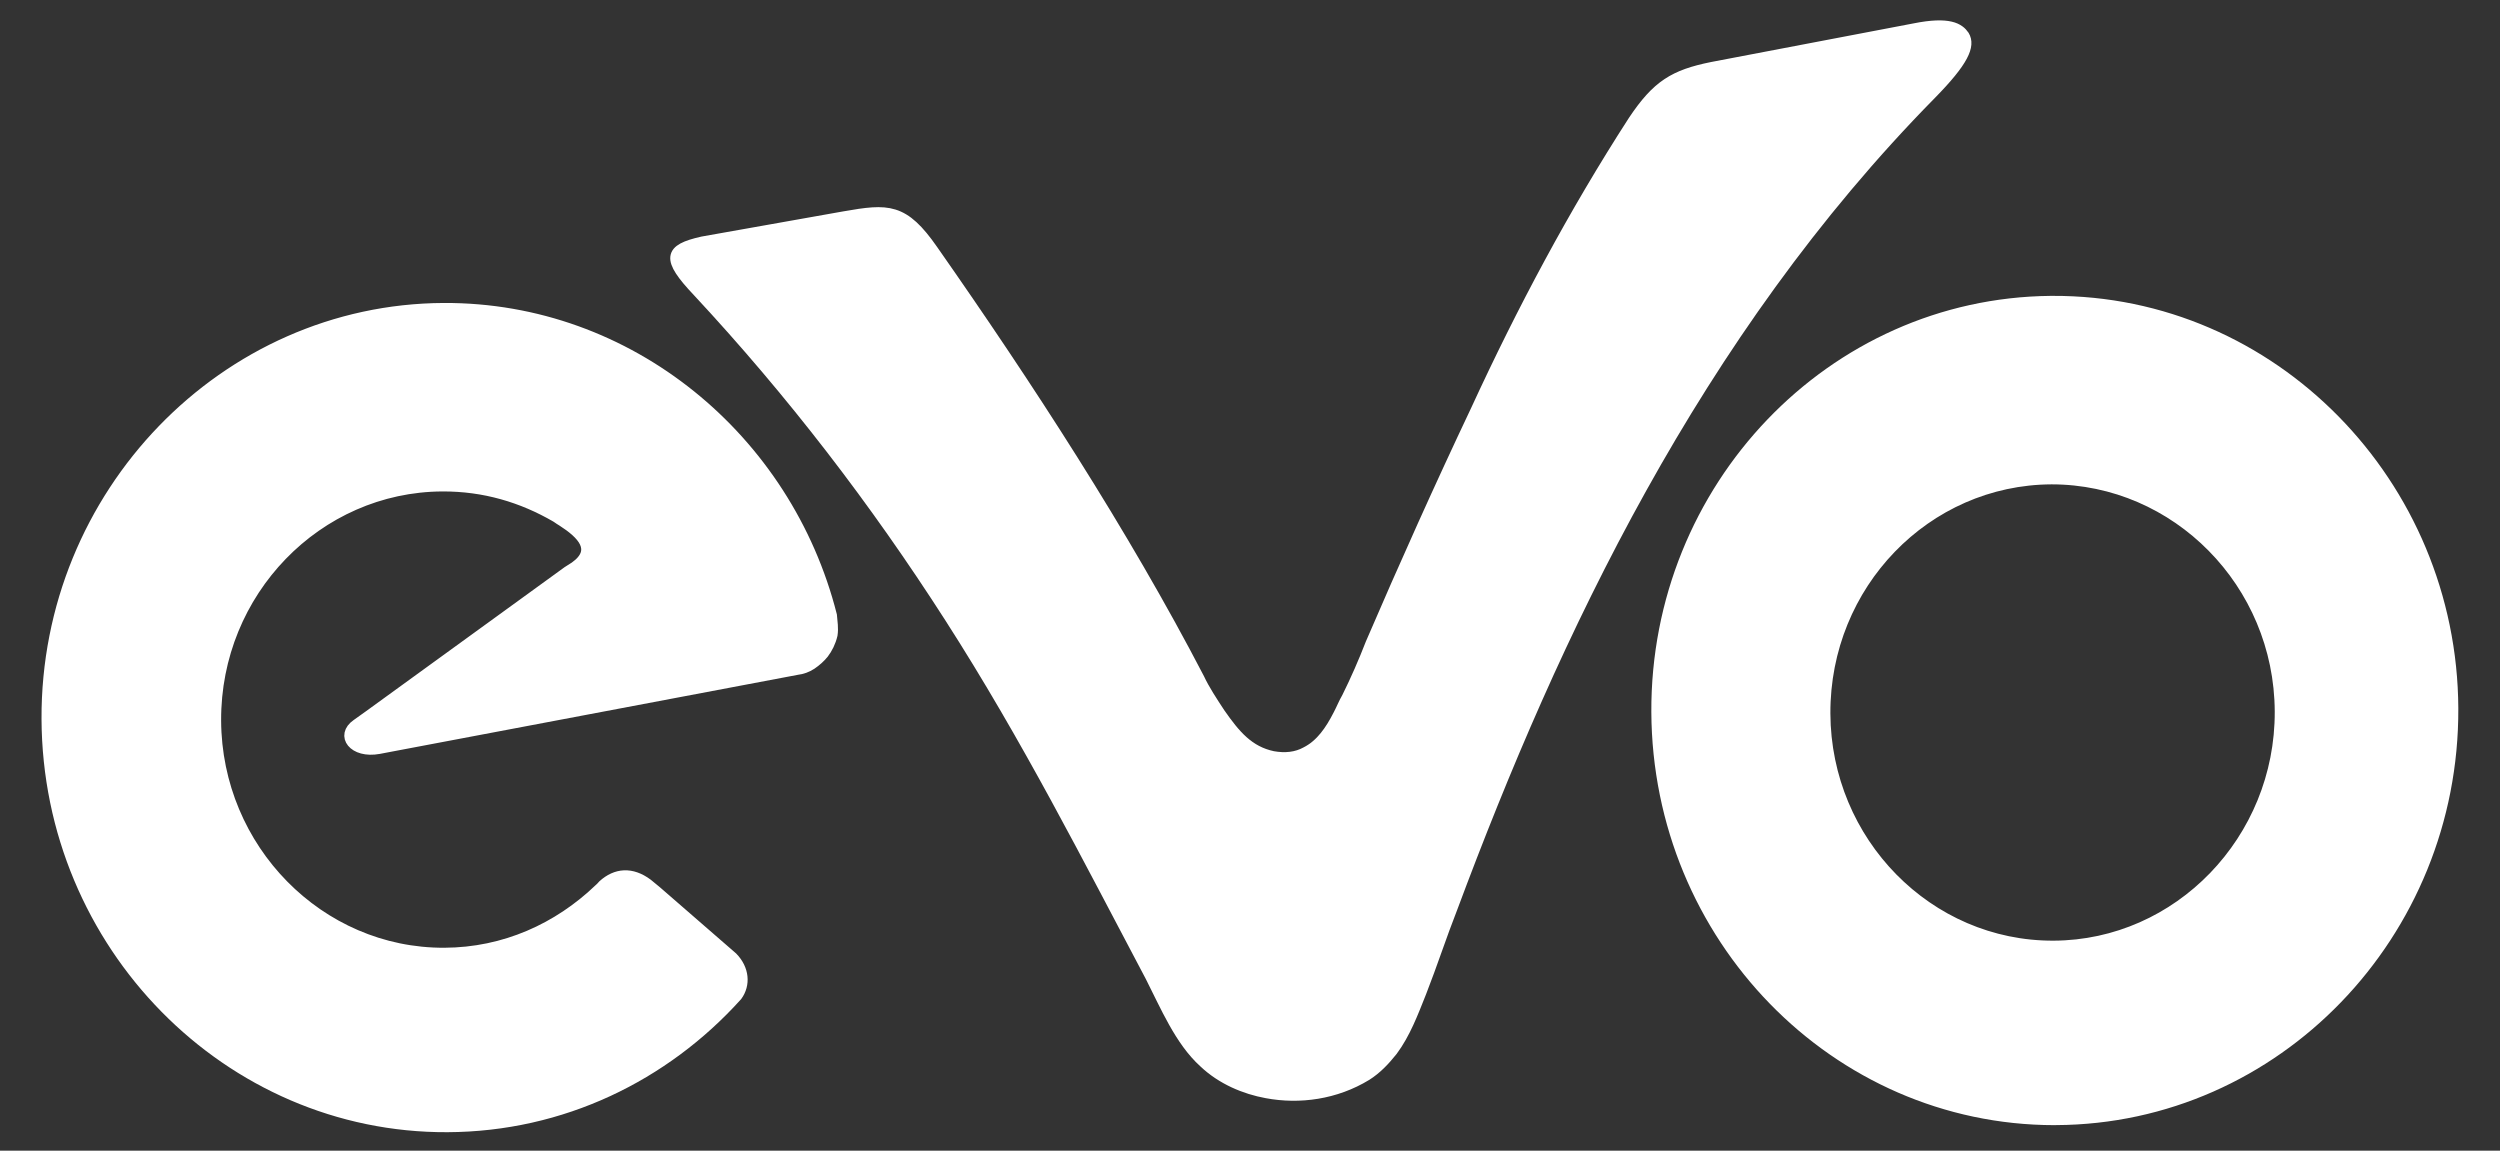 <?xml version="1.0" encoding="utf-8"?>
<!-- Generator: Adobe Illustrator 17.0.0, SVG Export Plug-In . SVG Version: 6.00 Build 0)  -->
<!DOCTYPE svg PUBLIC "-//W3C//DTD SVG 1.1//EN" "http://www.w3.org/Graphics/SVG/1.1/DTD/svg11.dtd">
<svg version="1.1" id="Camada_1" xmlns="http://www.w3.org/2000/svg" xmlns:xlink="http://www.w3.org/1999/xlink" x="0px" y="0px"
	 width="254.75px" height="117.25px" viewBox="0 0 254.75 117.25" enable-background="new 0 0 254.75 117.25" xml:space="preserve">
<rect x="0" y="0" width="254.75" height="117.25" fill="#333333" stroke="none"/>
<g>
	<path fill-rule="evenodd" clip-rule="evenodd" fill="#FFFFFF" stroke="#FFFFFF" stroke-miterlimit="10" d="M84.784,62.696
		c-4.565-18.004-20.619-31.404-39.56-31.323C22.873,31.47,4.628,50.335,4.731,73.271c0.103,23.043,18.51,41.7,40.861,41.6
		c11.682-0.051,22.148-5.171,29.545-13.38c0.845-1.165,0.727-2.739-0.467-3.966l-7.751-6.734l-0.915-0.753
		c-1.64-1.222-3.234-1.092-4.584,0.132c-0.12,0.121-0.226,0.236-0.338,0.363v0.052h-0.066c-4.175,3.981-9.606,6.464-15.732,6.491
		C32.569,97.136,22.09,86.502,22.033,73.425C21.975,60.3,32.363,49.637,45.076,49.578c4.251-0.019,8.111,1.129,11.586,3.154
		c0.228,0.179,0.459,0.294,0.619,0.405c1.995,1.281,3.65,2.911,1.271,4.6l-0.741,0.473L37.572,72.891l-1.237,0.883
		c-1.701,1.171-0.338,3.039,2.277,2.557l1.24-0.236l41.382-7.827c0.506-0.057,1.018-0.24,1.472-0.537
		c0.506-0.344,0.899-0.705,1.239-1.116c0.398-0.522,0.726-1.168,0.903-1.921C84.953,63.986,84.84,63.407,84.784,62.696z"/>
	<path fill-rule="evenodd" clip-rule="evenodd" fill="#FFFFFF" stroke="#FFFFFF" stroke-miterlimit="10" d="M209.147,30.65
		c-0.061,0-0.118,0-0.182,0c-22.348,0.213-40.294,19.028-40.194,41.896c0.105,22.932,18.222,41.582,40.569,41.607
		c0.057-0.005,0.115-0.005,0.176-0.005c22.405-0.101,40.587-18.917,40.486-41.958C249.897,49.249,231.547,30.55,209.147,30.65z
		 M209.262,96.354c-12.759,0.054-23.19-10.576-23.246-23.652c-0.054-13.135,10.271-23.791,23.038-23.846
		c12.706,0,23.183,10.566,23.242,23.642C232.352,85.571,221.977,96.301,209.262,96.354z"/>
	<path fill-rule="evenodd" clip-rule="evenodd" fill="#FFFFFF" stroke="#FFFFFF" stroke-miterlimit="10" d="M71.566,24.6
		l14.456-2.569c4.477-0.781,6.064-0.901,9.085,3.458c9.647,13.786,19.418,28.803,27.134,43.647c0.516,1.11,1.313,2.322,2.118,3.546
		c1.544,2.209,2.911,3.839,5.357,4.357c1.24,0.224,2.378,0.098,3.336-0.43c1.526-0.766,2.491-2.224,3.271-3.742
		c0.344-0.646,0.566-1.235,0.905-1.814c0.901-1.816,1.691-3.63,2.417-5.497c3.424-7.957,7.017-15.962,10.73-23.801
		c4.661-10.119,9.945-20.052,16.034-29.476c2.424-3.632,4.174-4.682,8.03-5.465l20.633-3.937c3.564-0.716,4.589-0.017,5.103,0.734
		c0.631,1.05-0.037,2.626-3.375,6.027c-24,24.373-38.385,55.024-48.758,82.841c-1.124,2.862-2.069,5.785-3.19,8.646
		c-0.84,2.109-1.629,4.211-2.93,5.962c-0.79,0.996-1.635,1.882-2.66,2.528c-3.159,1.927-6.847,2.425-10.2,1.796
		c-2.207-0.402-4.594-1.384-6.42-3.127c-2.444-2.209-3.939-5.812-5.429-8.732c-6.285-11.867-12.583-24.332-20.463-36.606
		C89.096,51.011,80.6,39.971,71.082,29.742C67.832,26.314,68.103,25.381,71.566,24.6z"/>
</g>
</svg>
